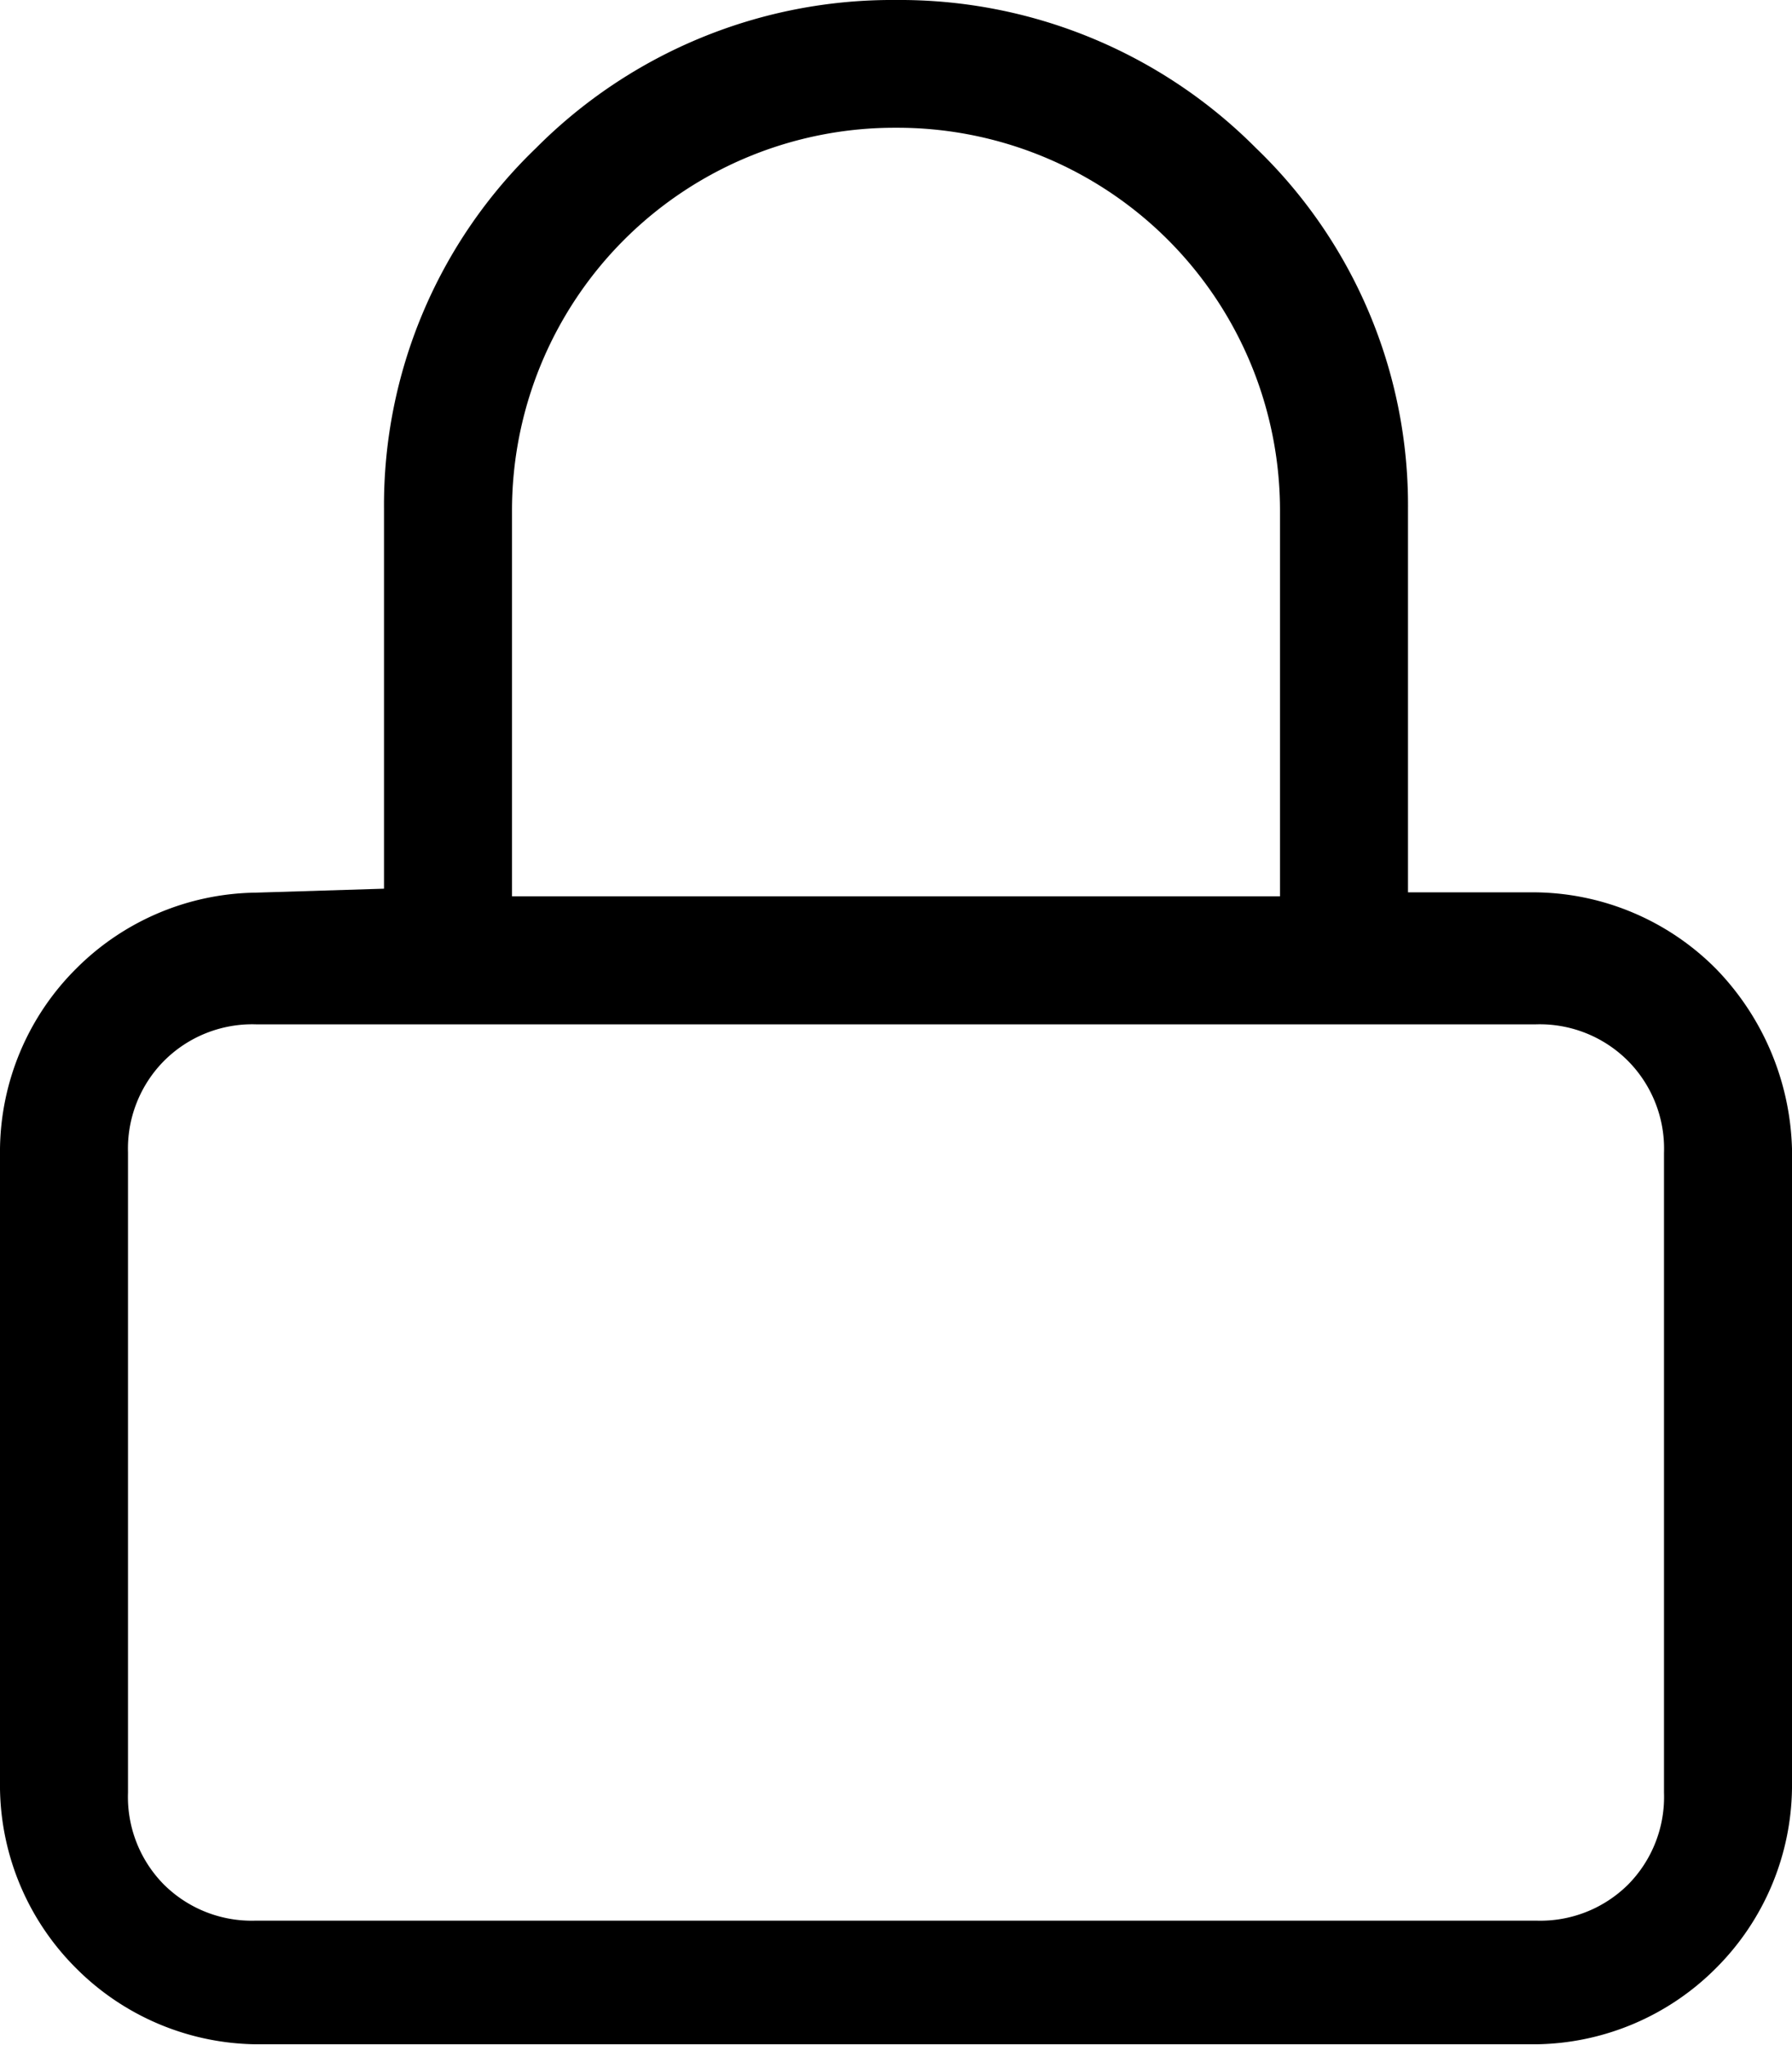<svg xmlns="http://www.w3.org/2000/svg" width="12.25" height="13.973" viewBox="0 0 12.25 13.973">
  <path id="Path_626" data-name="Path 626" d="M10.5-6.152H9.625V-8.777a3.385,3.385,0,0,0-1.039-2.461A3.434,3.434,0,0,0,6.125-12.25a3.434,3.434,0,0,0-2.461,1.012A3.385,3.385,0,0,0,2.625-8.777v2.6l-.875.027a1.767,1.767,0,0,0-1.23.52A1.767,1.767,0,0,0,0-4.4V-.027A1.767,1.767,0,0,0,.52,1.2a1.767,1.767,0,0,0,1.23.52H10.5a1.767,1.767,0,0,0,1.23-.52,1.767,1.767,0,0,0,.52-1.23V-4.4a1.837,1.837,0,0,0-.52-1.23A1.767,1.767,0,0,0,10.5-6.152Zm-7-2.6a2.617,2.617,0,0,1,.766-1.859,2.617,2.617,0,0,1,1.859-.766,2.617,2.617,0,0,1,1.859.766A2.617,2.617,0,0,1,8.75-8.75v2.625H3.5ZM11.375,0a.852.852,0,0,1-.246.629A.852.852,0,0,1,10.5.875H1.75A.852.852,0,0,1,1.121.629.852.852,0,0,1,.875,0V-4.375A.852.852,0,0,1,1.121-5,.852.852,0,0,1,1.75-5.25H10.5A.852.852,0,0,1,11.129-5a.852.852,0,0,1,.246.629Z" transform="translate(0 12.25)"/>
</svg>
